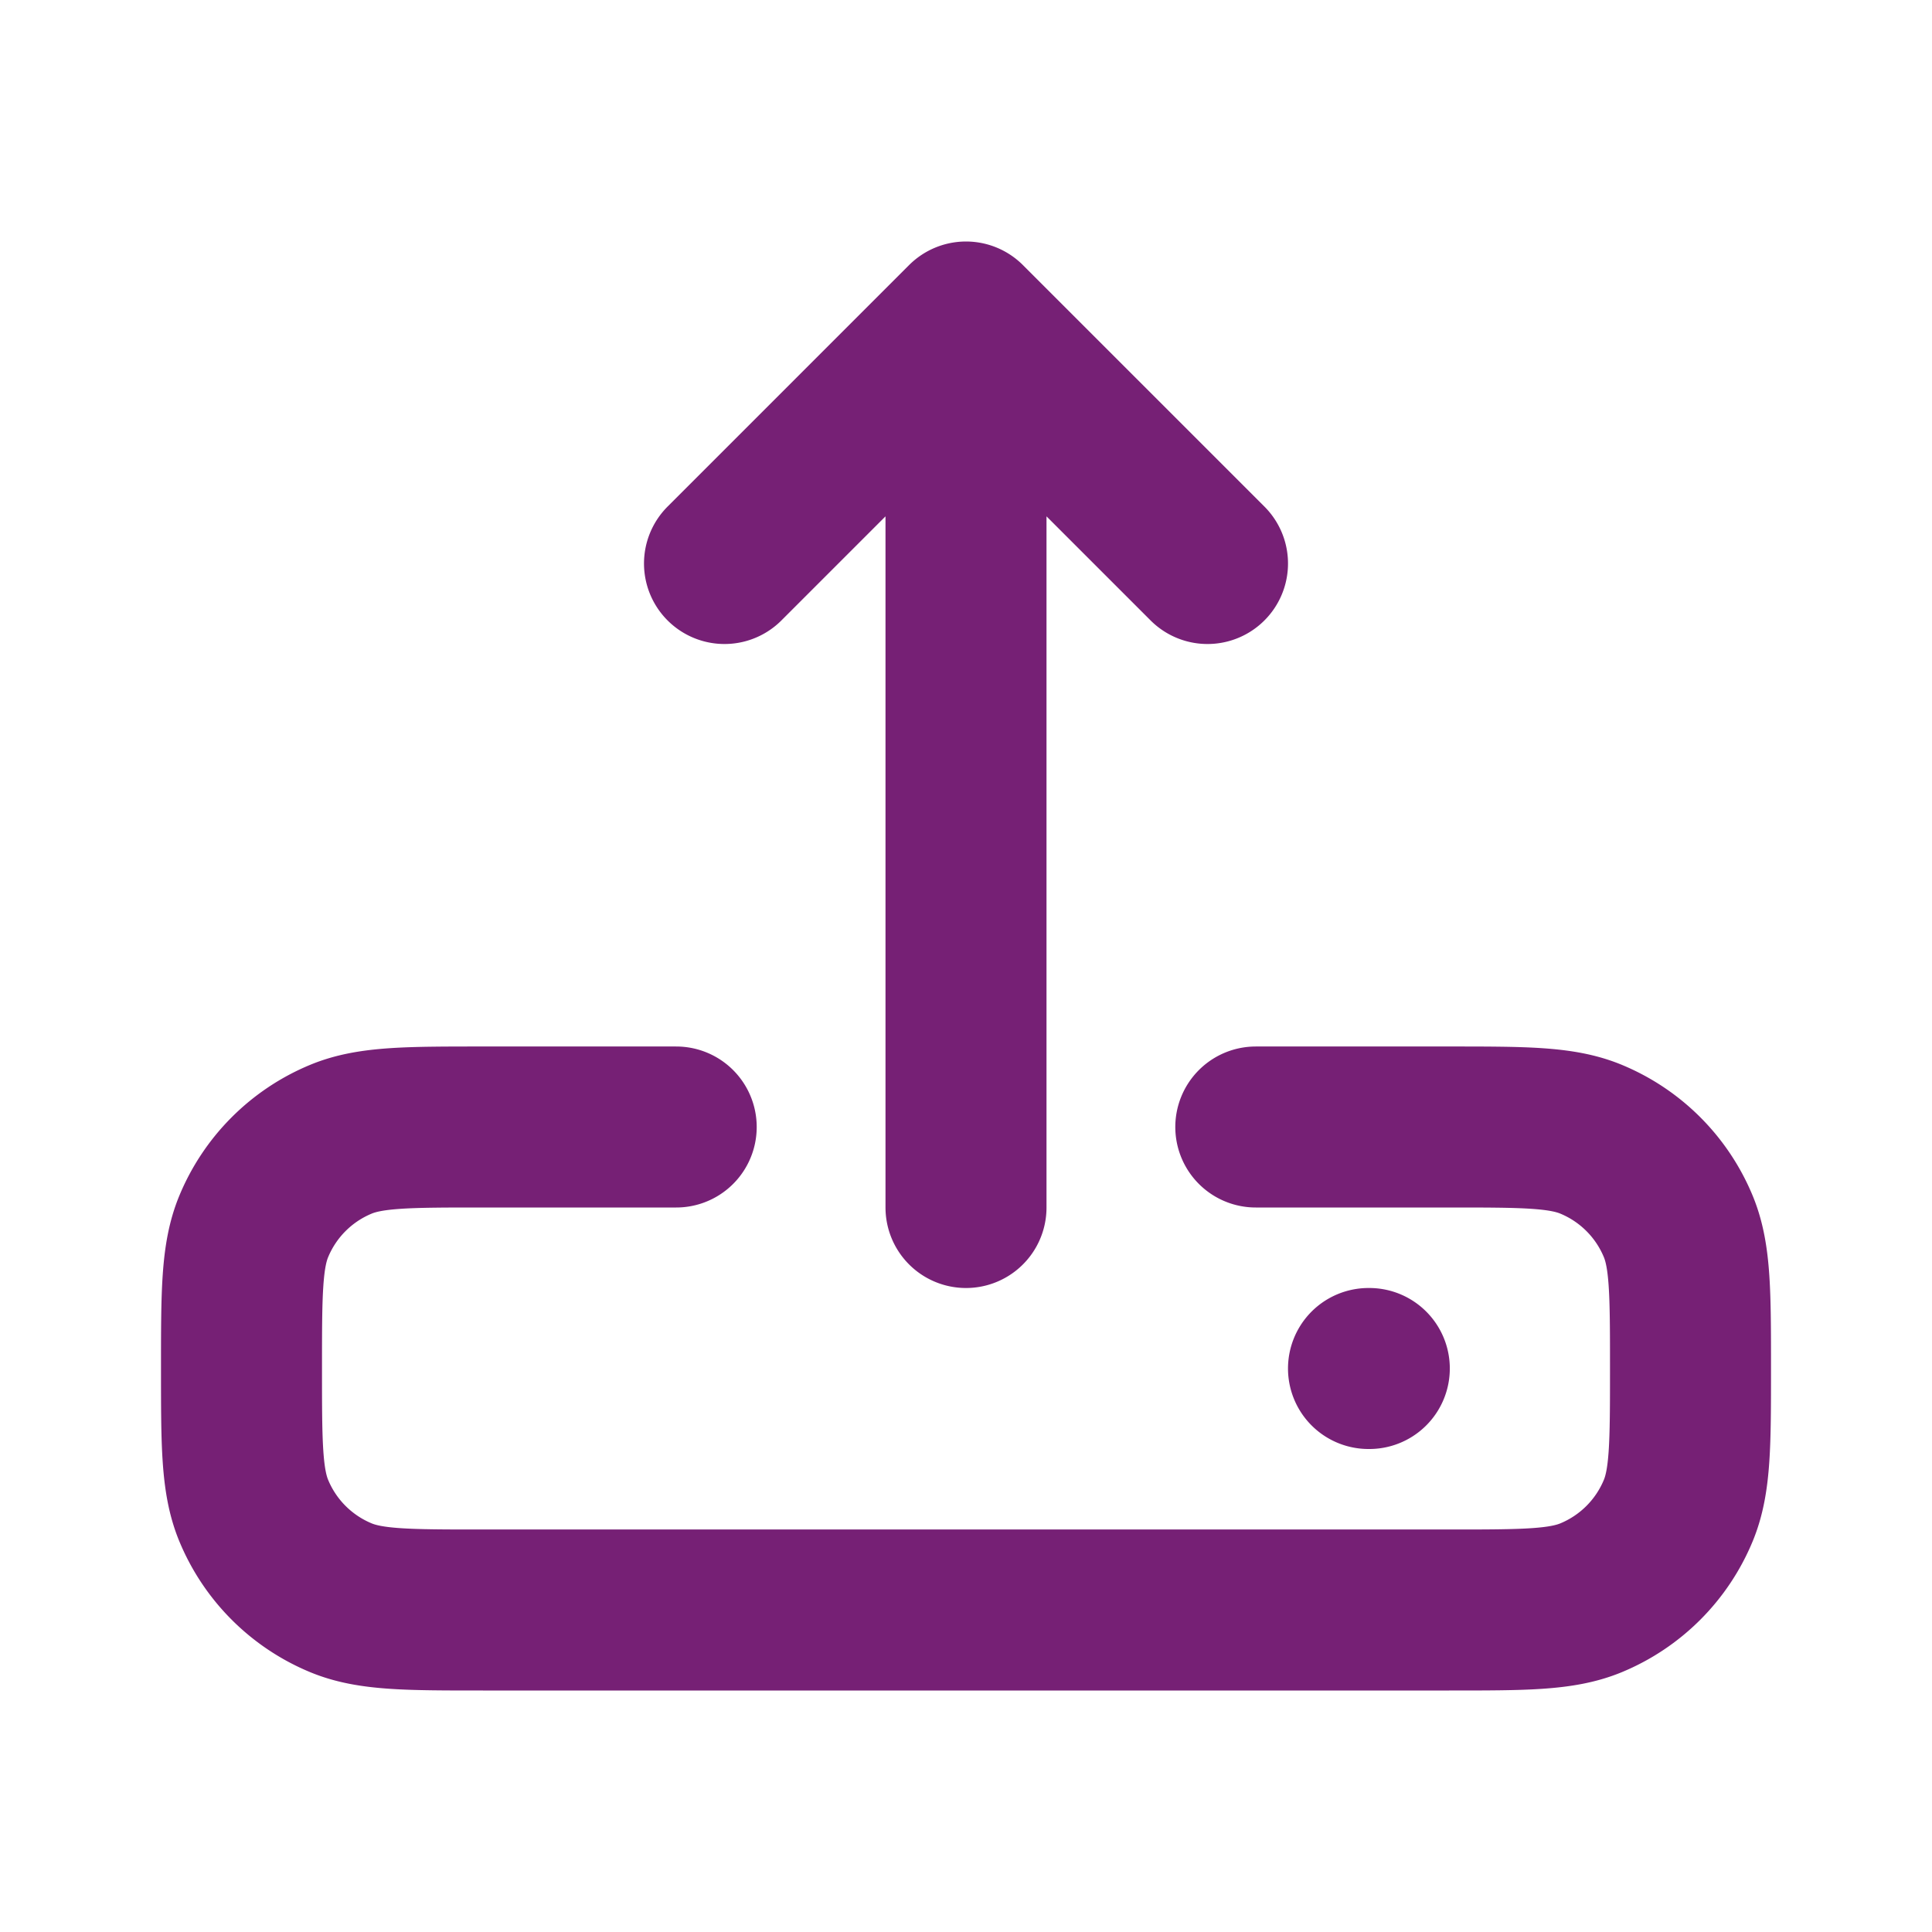 <svg viewBox="0 0 24 24" fill="none" xmlns="http://www.w3.org/2000/svg"><path d="M17 17h.01m-1.41-3H18c.932 0 1.398 0 1.765.152a2 2 0 0 1 1.083 1.083C21 15.602 21 16.068 21 17s0 1.398-.152 1.765a2 2 0 0 1-1.083 1.083C19.398 20 18.932 20 18 20H6c-.932 0-1.398 0-1.765-.152a2 2 0 0 1-1.083-1.083C3 18.398 3 17.932 3 17s0-1.398.152-1.765a2 2 0 0 1 1.083-1.083C4.602 14 5.068 14 6 14h2.4m3.6 1V4m0 0 3 3m-3-3L9 7" stroke="#762075" stroke-width="2" stroke-linecap="round" stroke-linejoin="round"/></svg>